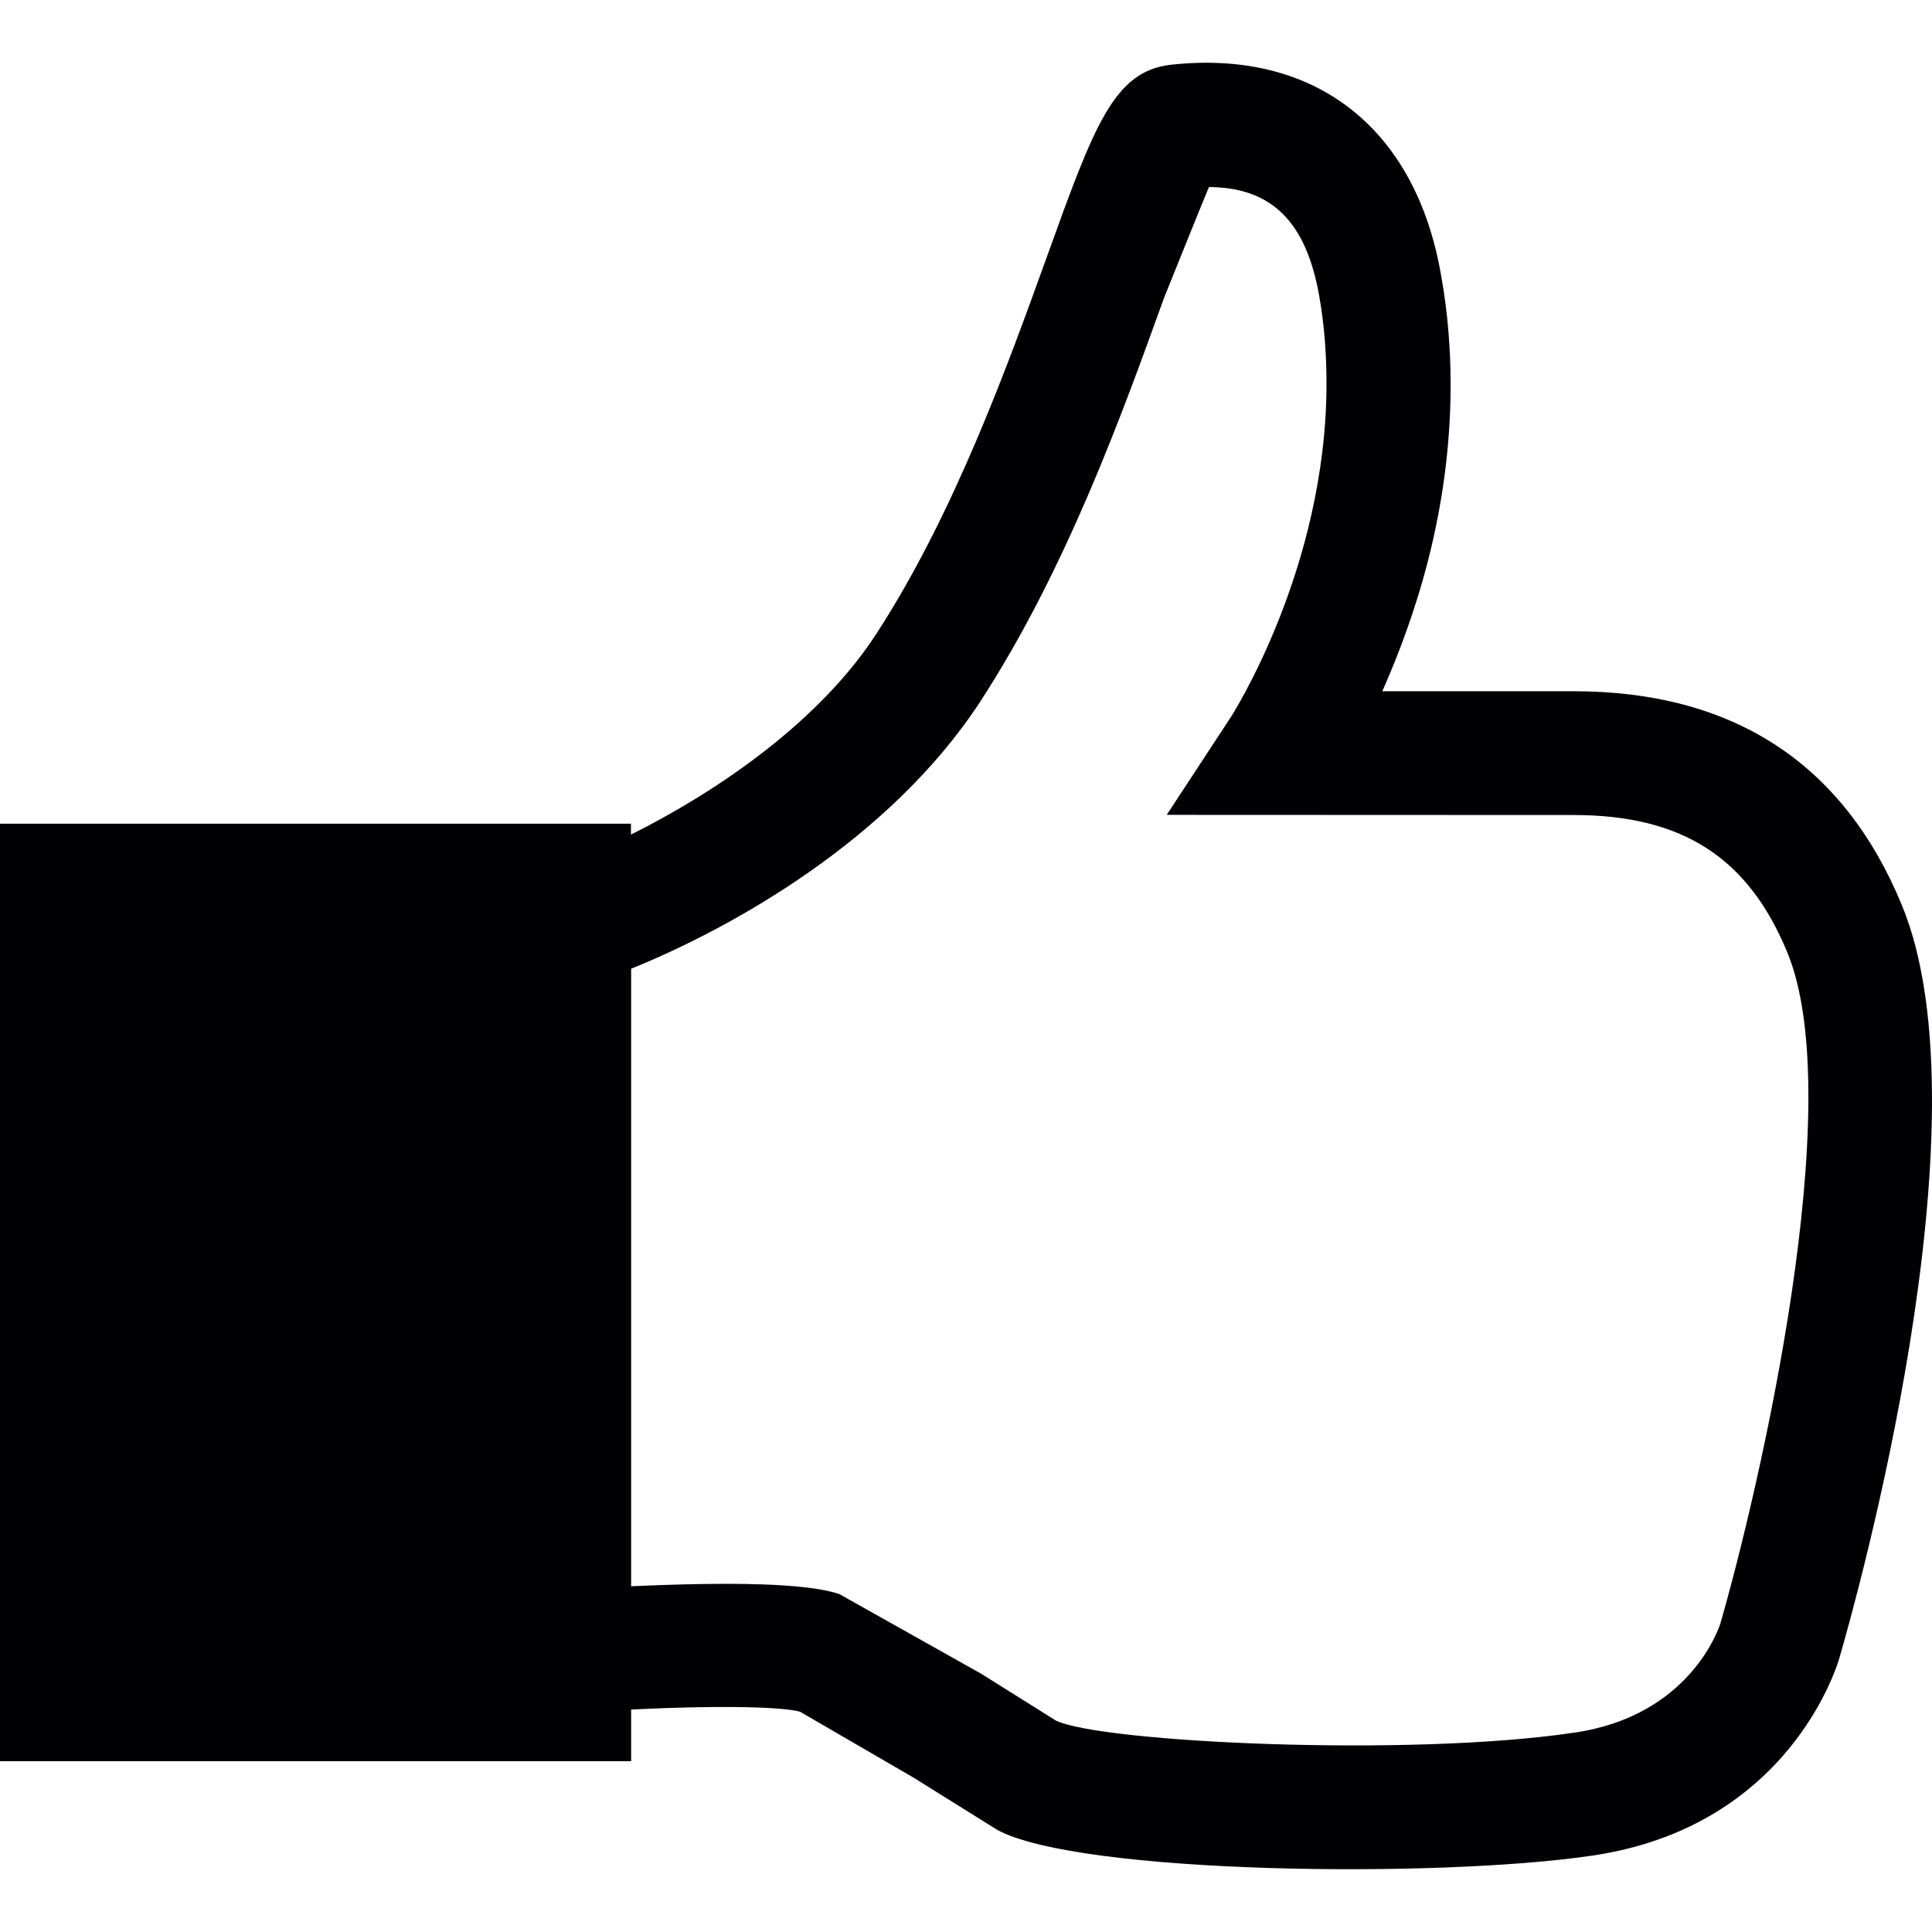 <?xml version="1.0" encoding="iso-8859-1"?>
<!-- Generator: Adobe Illustrator 18.1.1, SVG Export Plug-In . SVG Version: 6.00 Build 0)  -->
<svg version="1.1" id="Capa_1" xmlns="http://www.w3.org/2000/svg" xmlns:xlink="http://www.w3.org/1999/xlink" x="0px" y="0px"
	 viewBox="0 0 23.302 23.302" style="enable-background:new 0 0 23.302 23.302;" xml:space="preserve">
<g>
	<path style="fill:#010002;" d="M22.939,10.918c-0.705-1.712-2.037-2.581-3.961-2.581c0,0-1.263,0-2.306,0
		c0.39-0.881,0.824-2.159,0.824-3.699c0-0.422-0.033-0.86-0.113-1.306c-0.303-1.79-1.525-2.742-3.262-2.551
		c-0.688,0.079-0.924,0.732-1.494,2.315c-0.473,1.312-1.121,3.109-2.061,4.554c-0.691,1.062-1.922,1.9-2.956,2.416V9.935H0v11.307
		h7.612v-0.623c1.198-0.059,1.879-0.024,2.039,0.027l1.362,0.791l1.018,0.635c0.989,0.533,5.315,0.584,7.17,0.309
		c2.385-0.348,2.961-2.303,2.985-2.387C22.374,19.346,24.015,13.529,22.939,10.918z M20.749,19.583
		c-0.014,0.043-0.361,1.114-1.765,1.315c-1.996,0.297-5.698,0.117-6.247-0.145c0.004,0.003-0.903-0.566-0.903-0.566l-1.711-0.961
		c-0.397-0.133-1.297-0.148-2.511-0.094v-7.448c1.226-0.496,3.125-1.561,4.208-3.218c1.036-1.59,1.718-3.481,2.216-4.864
		c0,0,0.439-1.093,0.545-1.346c0.758,0.004,1.176,0.421,1.332,1.324c0.062,0.354,0.086,0.705,0.086,1.044
		c0,2.241-1.151,4.025-1.168,4.047l-0.759,1.157l4.906,0.002c1.312,0,2.106,0.511,2.579,1.657
		C22.301,13.292,21.221,17.945,20.749,19.583z"/>
</g>
<g>
</g>
<g>
</g>
<g>
</g>
<g>
</g>
<g>
</g>
<g>
</g>
<g>
</g>
<g>
</g>
<g>
</g>
<g>
</g>
<g>
</g>
<g>
</g>
<g>
</g>
<g>
</g>
<g>
</g>
</svg>
